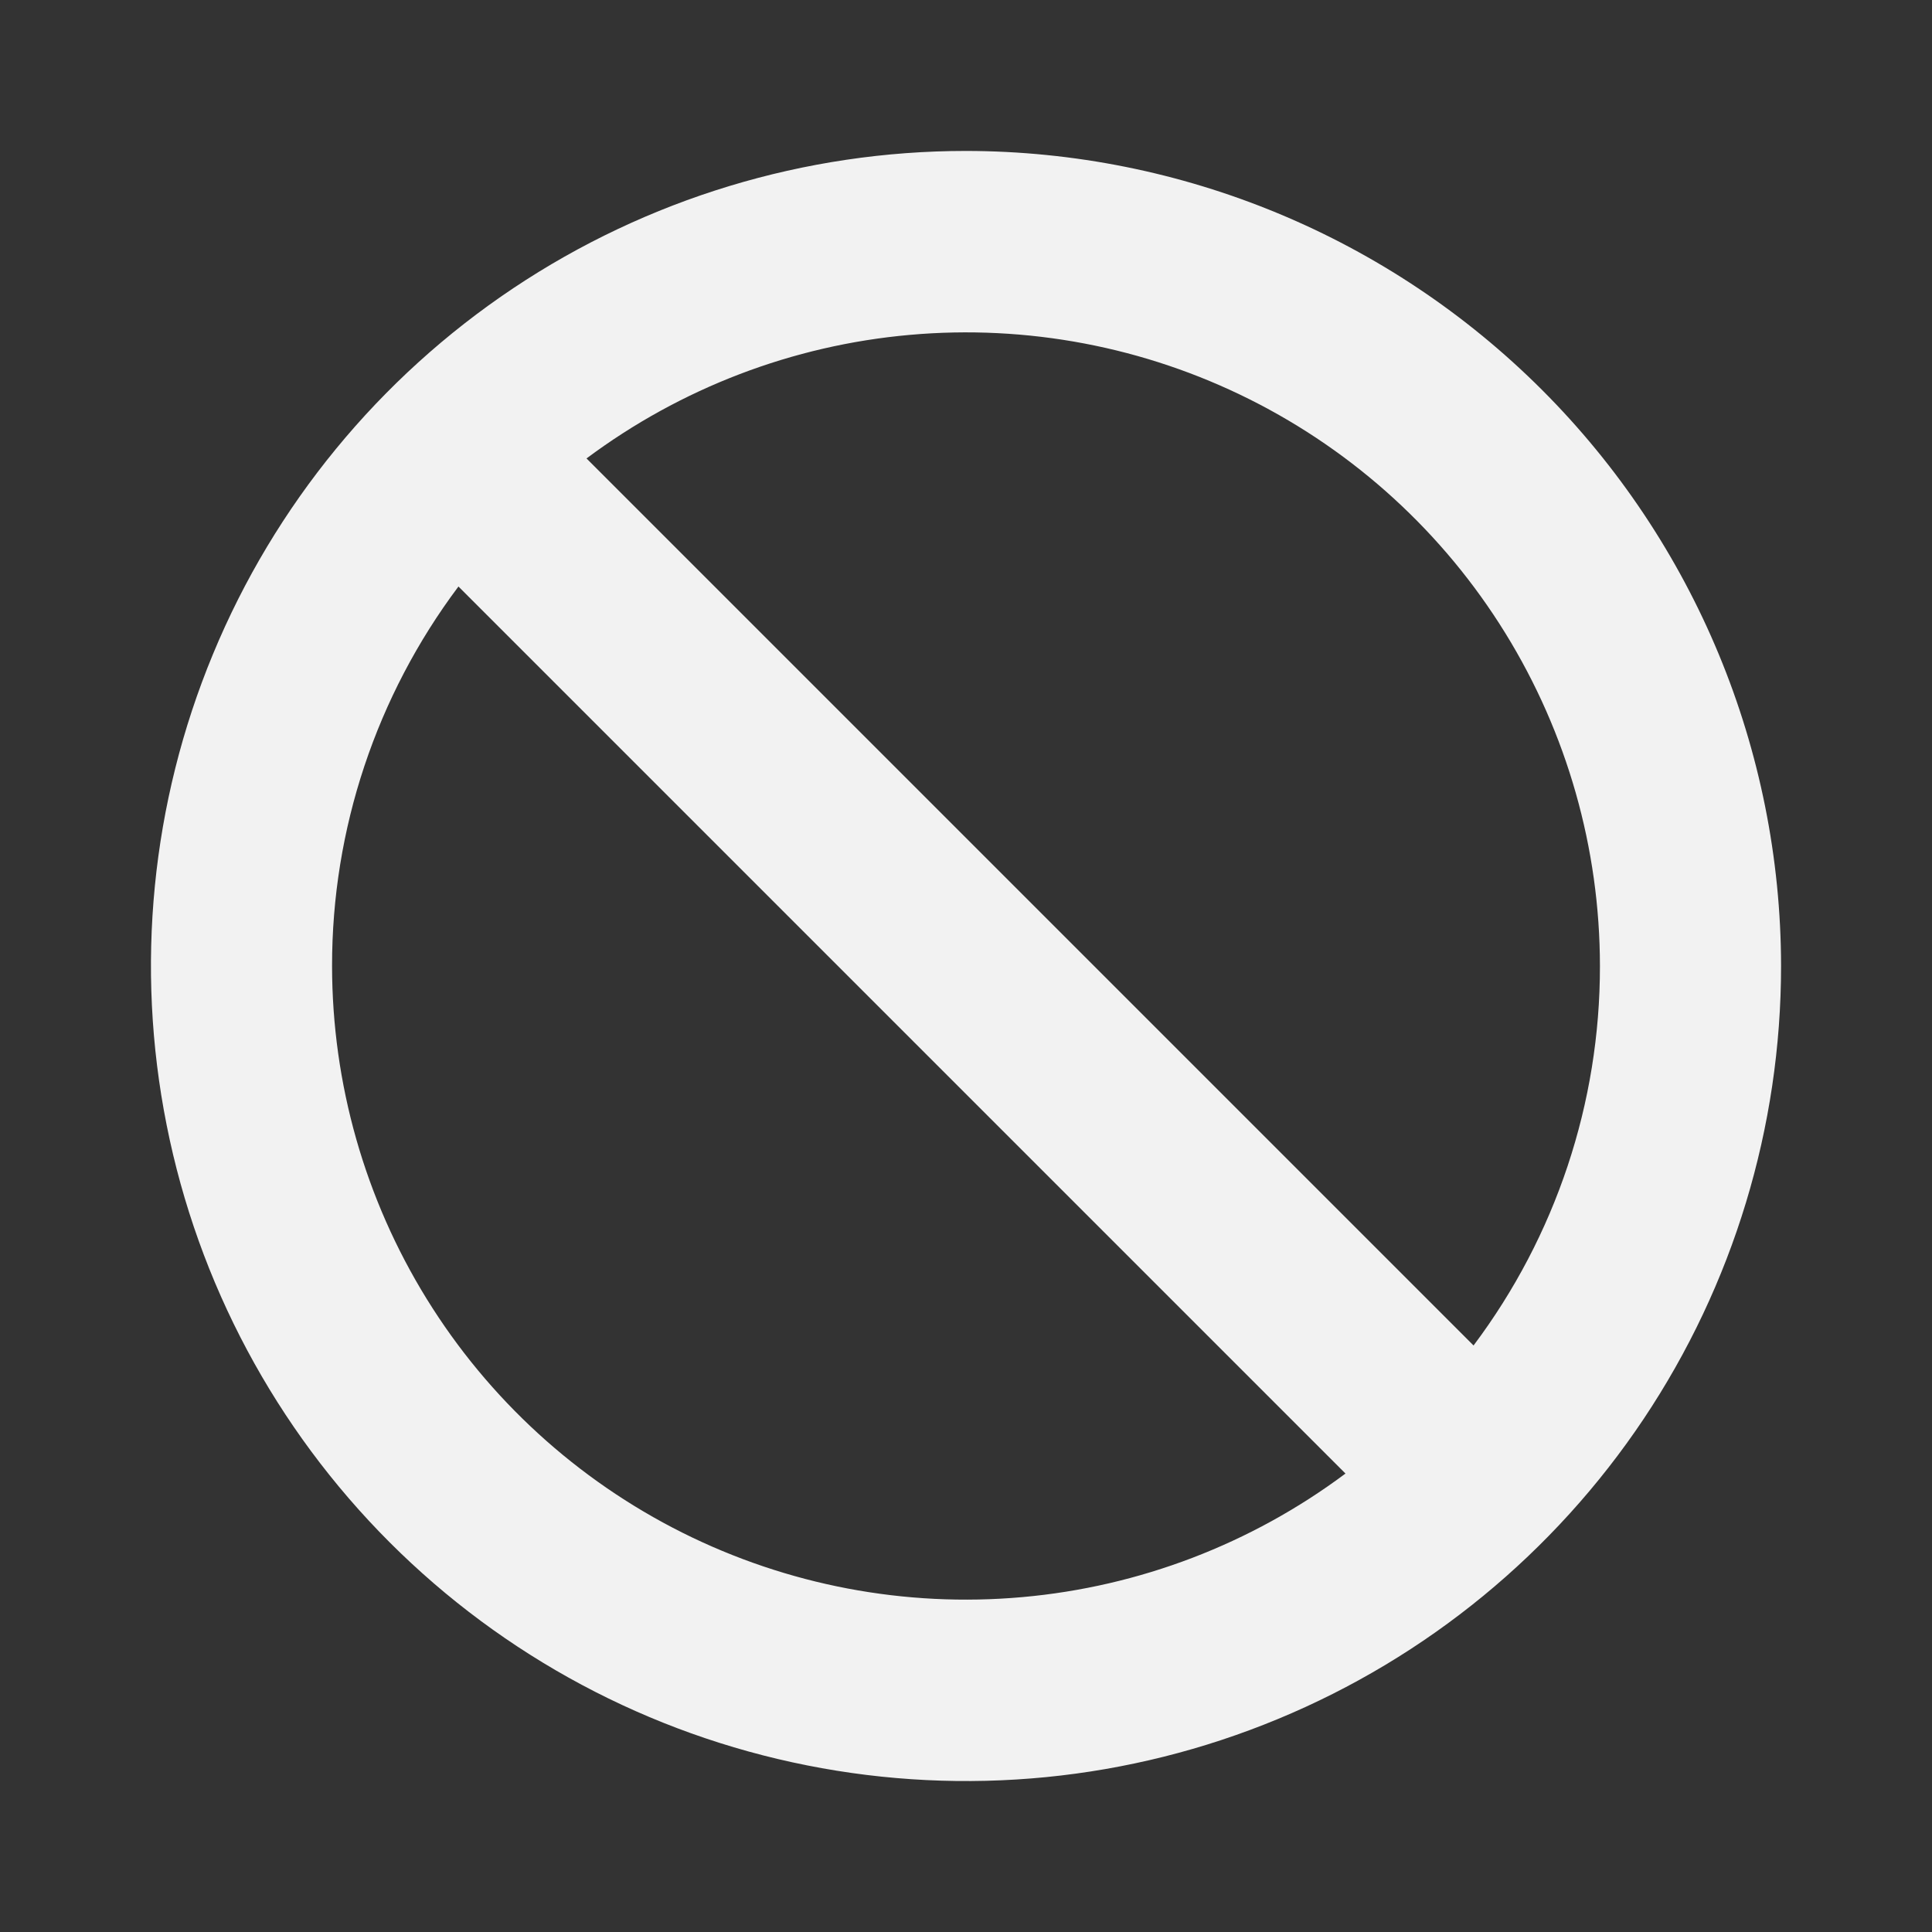 <svg xmlns="http://www.w3.org/2000/svg" width="24" height="24" viewBox="0 0 24 24" fill="none">
    <rect x="0" y="0" width="24" height="24" fill="#333333" stroke="none"/>
    <path d="M12 1.875C9.997 1.875 8.04 2.469 6.375 3.581C4.71 4.694 3.412 6.275 2.646 8.125C1.879 9.975 1.679 12.011 2.07 13.975C2.46 15.939 3.425 17.744 4.841 19.16C6.257 20.576 8.061 21.54 10.025 21.93C11.989 22.321 14.025 22.121 15.875 21.354C17.725 20.588 19.306 19.29 20.419 17.625C21.531 15.96 22.125 14.002 22.125 12C22.122 9.316 21.054 6.742 19.156 4.844C17.258 2.946 14.684 1.878 12 1.875ZM19.875 12C19.877 13.7 19.326 15.354 18.305 16.714L7.286 5.695C8.457 4.821 9.847 4.289 11.302 4.16C12.758 4.03 14.22 4.308 15.526 4.962C16.833 5.617 17.931 6.621 18.699 7.864C19.467 9.107 19.874 10.539 19.875 12ZM4.125 12C4.123 10.3 4.675 8.646 5.695 7.286L16.714 18.305C15.543 19.179 14.153 19.711 12.698 19.84C11.242 19.97 9.78 19.692 8.474 19.038C7.167 18.383 6.069 17.379 5.301 16.136C4.533 14.893 4.126 13.461 4.125 12Z" fill="#F2F2F2"/>
</svg>